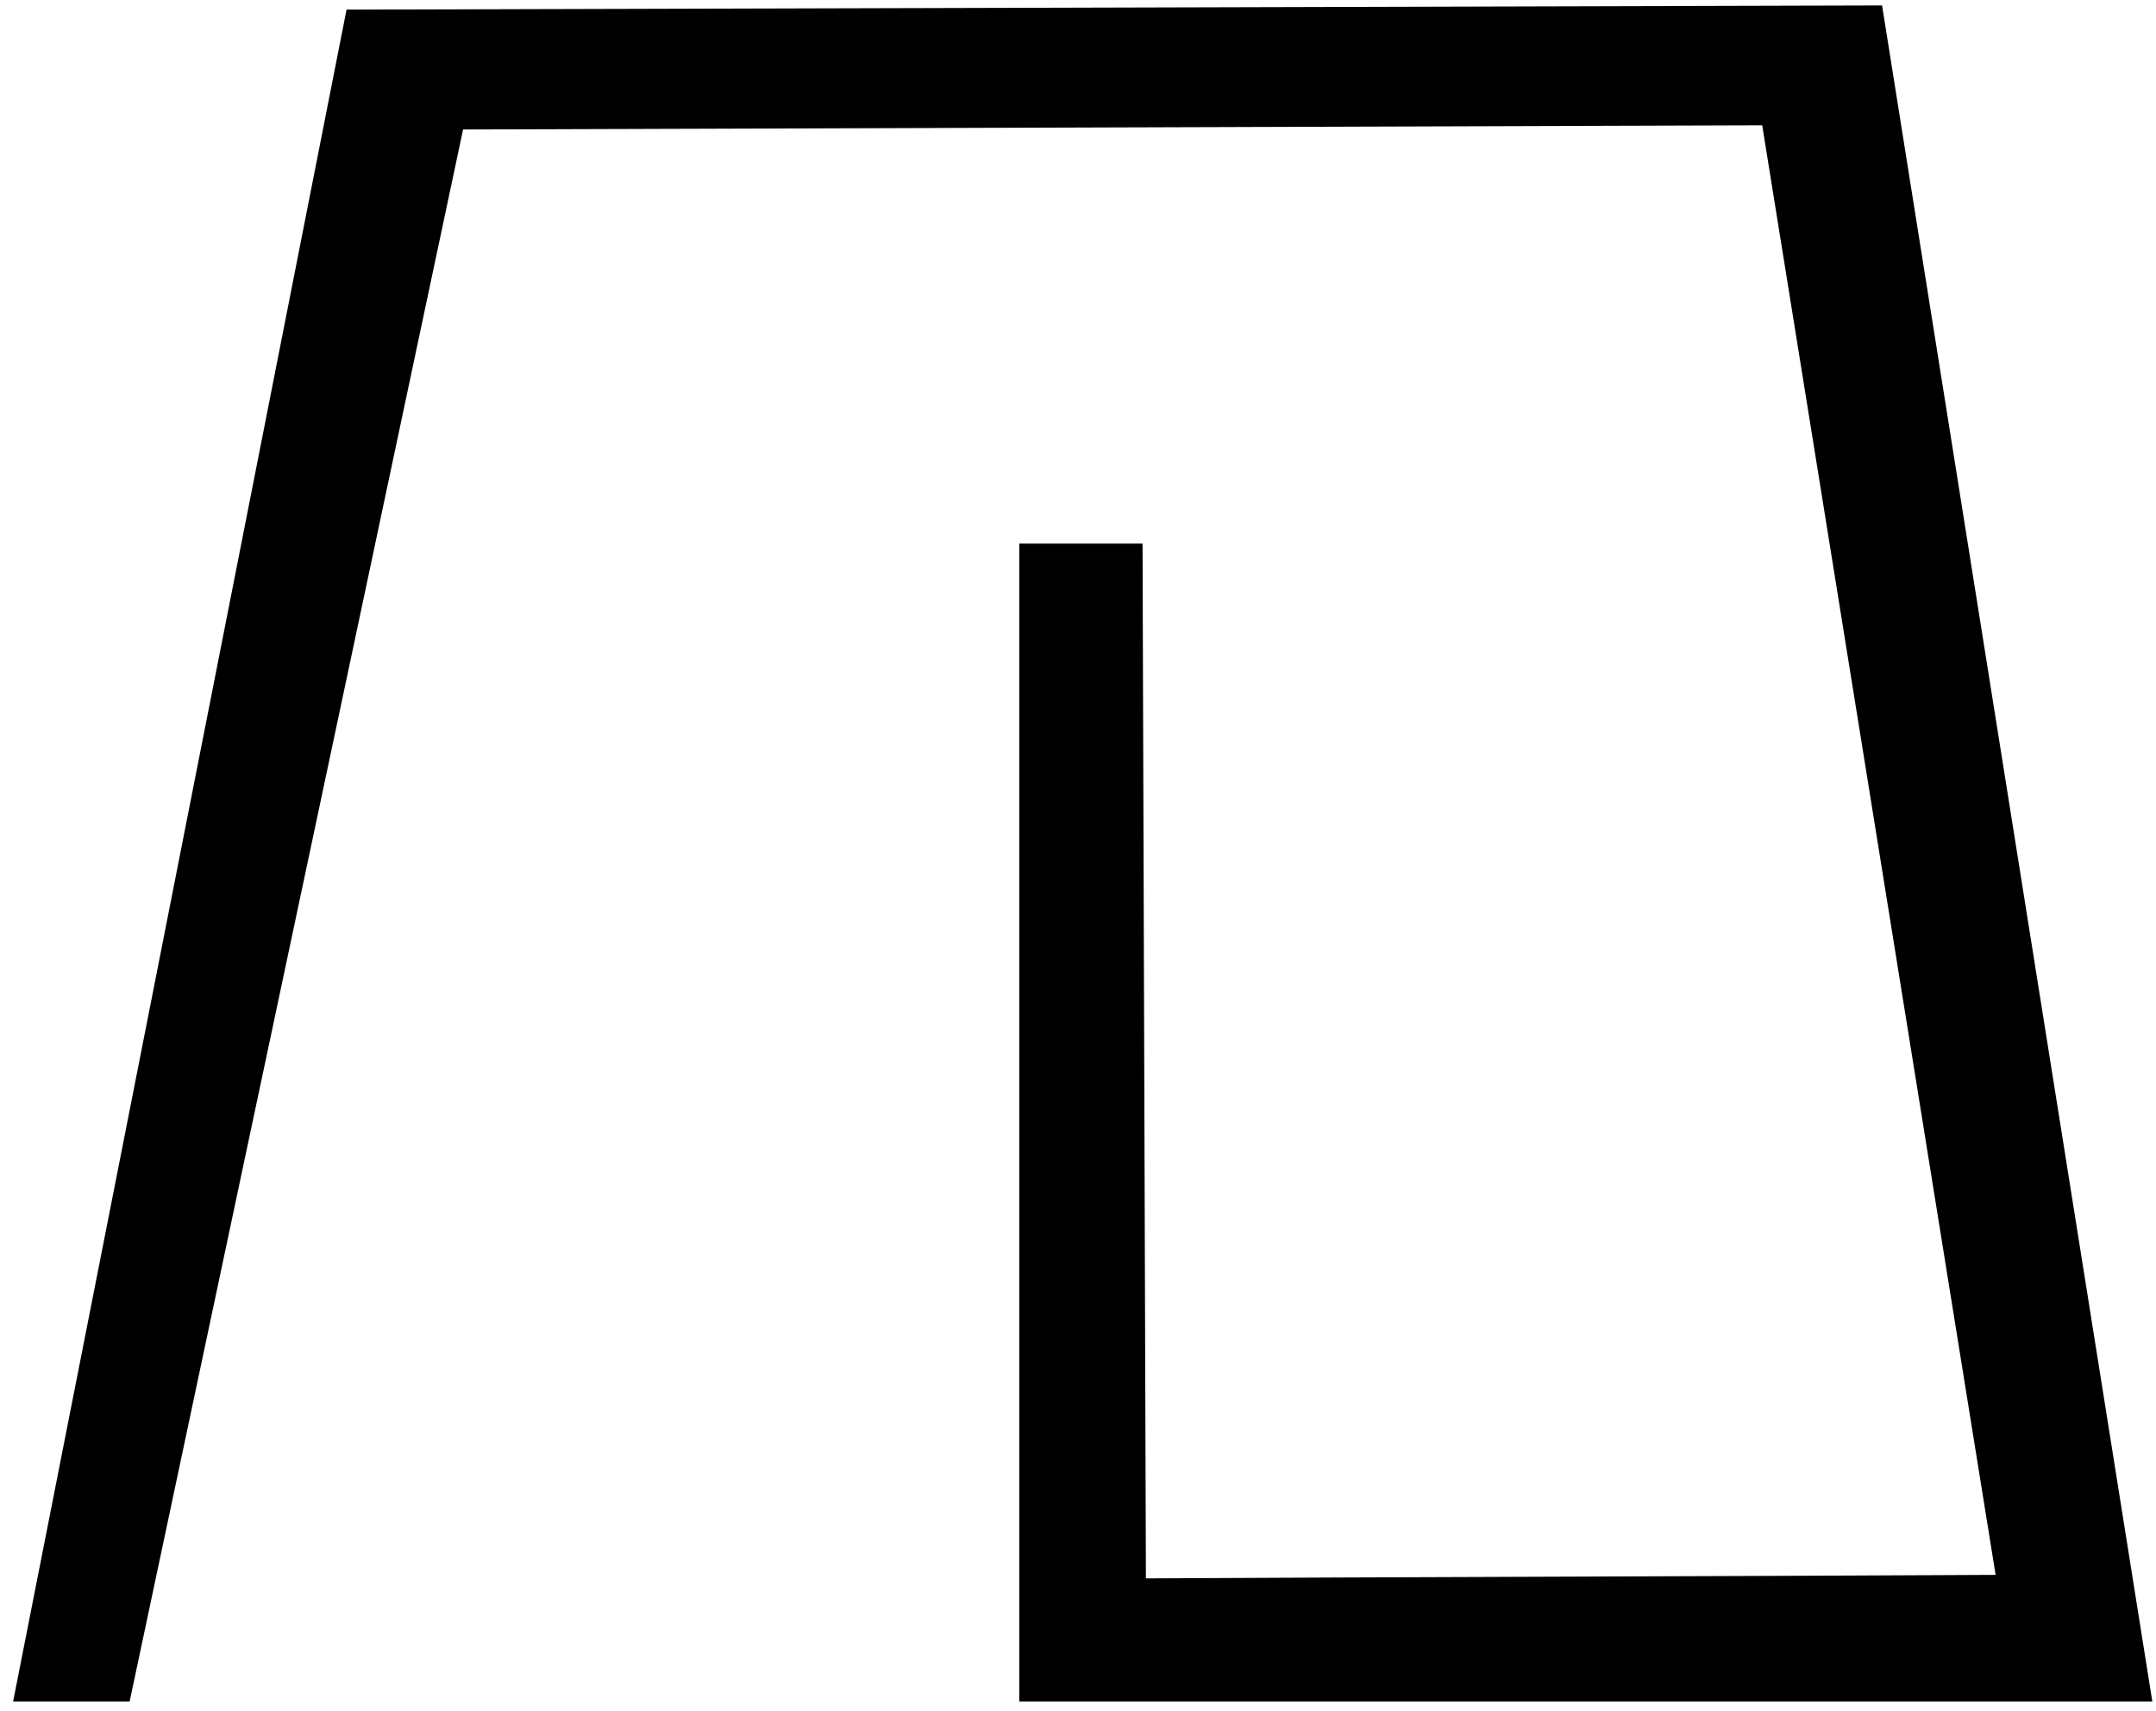 <?xml version="1.0" encoding="UTF-8" standalone="no"?>
<!-- Created with Inkscape (http://www.inkscape.org/) -->

<svg
   width="1260"
   height="1000"
   viewBox="0 0 1260 1000"
   version="1.1"
   id="svg1778"
   inkscape:version="1.2.1 (9c6d41e410, 2022-07-14)"
   sodipodi:docname="US9O4VARB.svg"
   xmlns:inkscape="http://www.inkscape.org/namespaces/inkscape"
   xmlns:sodipodi="http://sodipodi.sourceforge.net/DTD/sodipodi-0.dtd"
   xmlns="http://www.w3.org/2000/svg"
   xmlns:svg="http://www.w3.org/2000/svg">
  <sodipodi:namedview
     id="namedview1780"
     pagecolor="#ffffff"
     bordercolor="#000000"
     borderopacity="0.25"
     inkscape:showpageshadow="2"
     inkscape:pageopacity="0.0"
     inkscape:pagecheckerboard="0"
     inkscape:deskcolor="#d1d1d1"
     inkscape:document-units="px"
     showgrid="false"
     inkscape:zoom="0.35455254"
     inkscape:cx="652.93568"
     inkscape:cy="499.2208"
     inkscape:window-width="1920"
     inkscape:window-height="1017"
     inkscape:window-x="1072"
     inkscape:window-y="-8"
     inkscape:window-maximized="1"
     inkscape:current-layer="svg1778" />
  <defs
     id="defs1775" />
  <path
     id="path2"
     style="fill:#000000;stroke:none;stroke-width:99.921"
     d="M 7.664,994.391 H 75.762 L 270.63,75.671 1029.861,73.235 1166.269,920.38 c -120.06,0.684 -376.527,1.366 -496.587,2.051 -0.653,-188.419 -1.303,-416.325 -1.955,-604.744 H 595.687 V 994.391 H 1257.853 L 1099.914,3.182 202.532,5.618 Z"
     sodipodi:nodetypes="ccccccccccccc" />
</svg>
